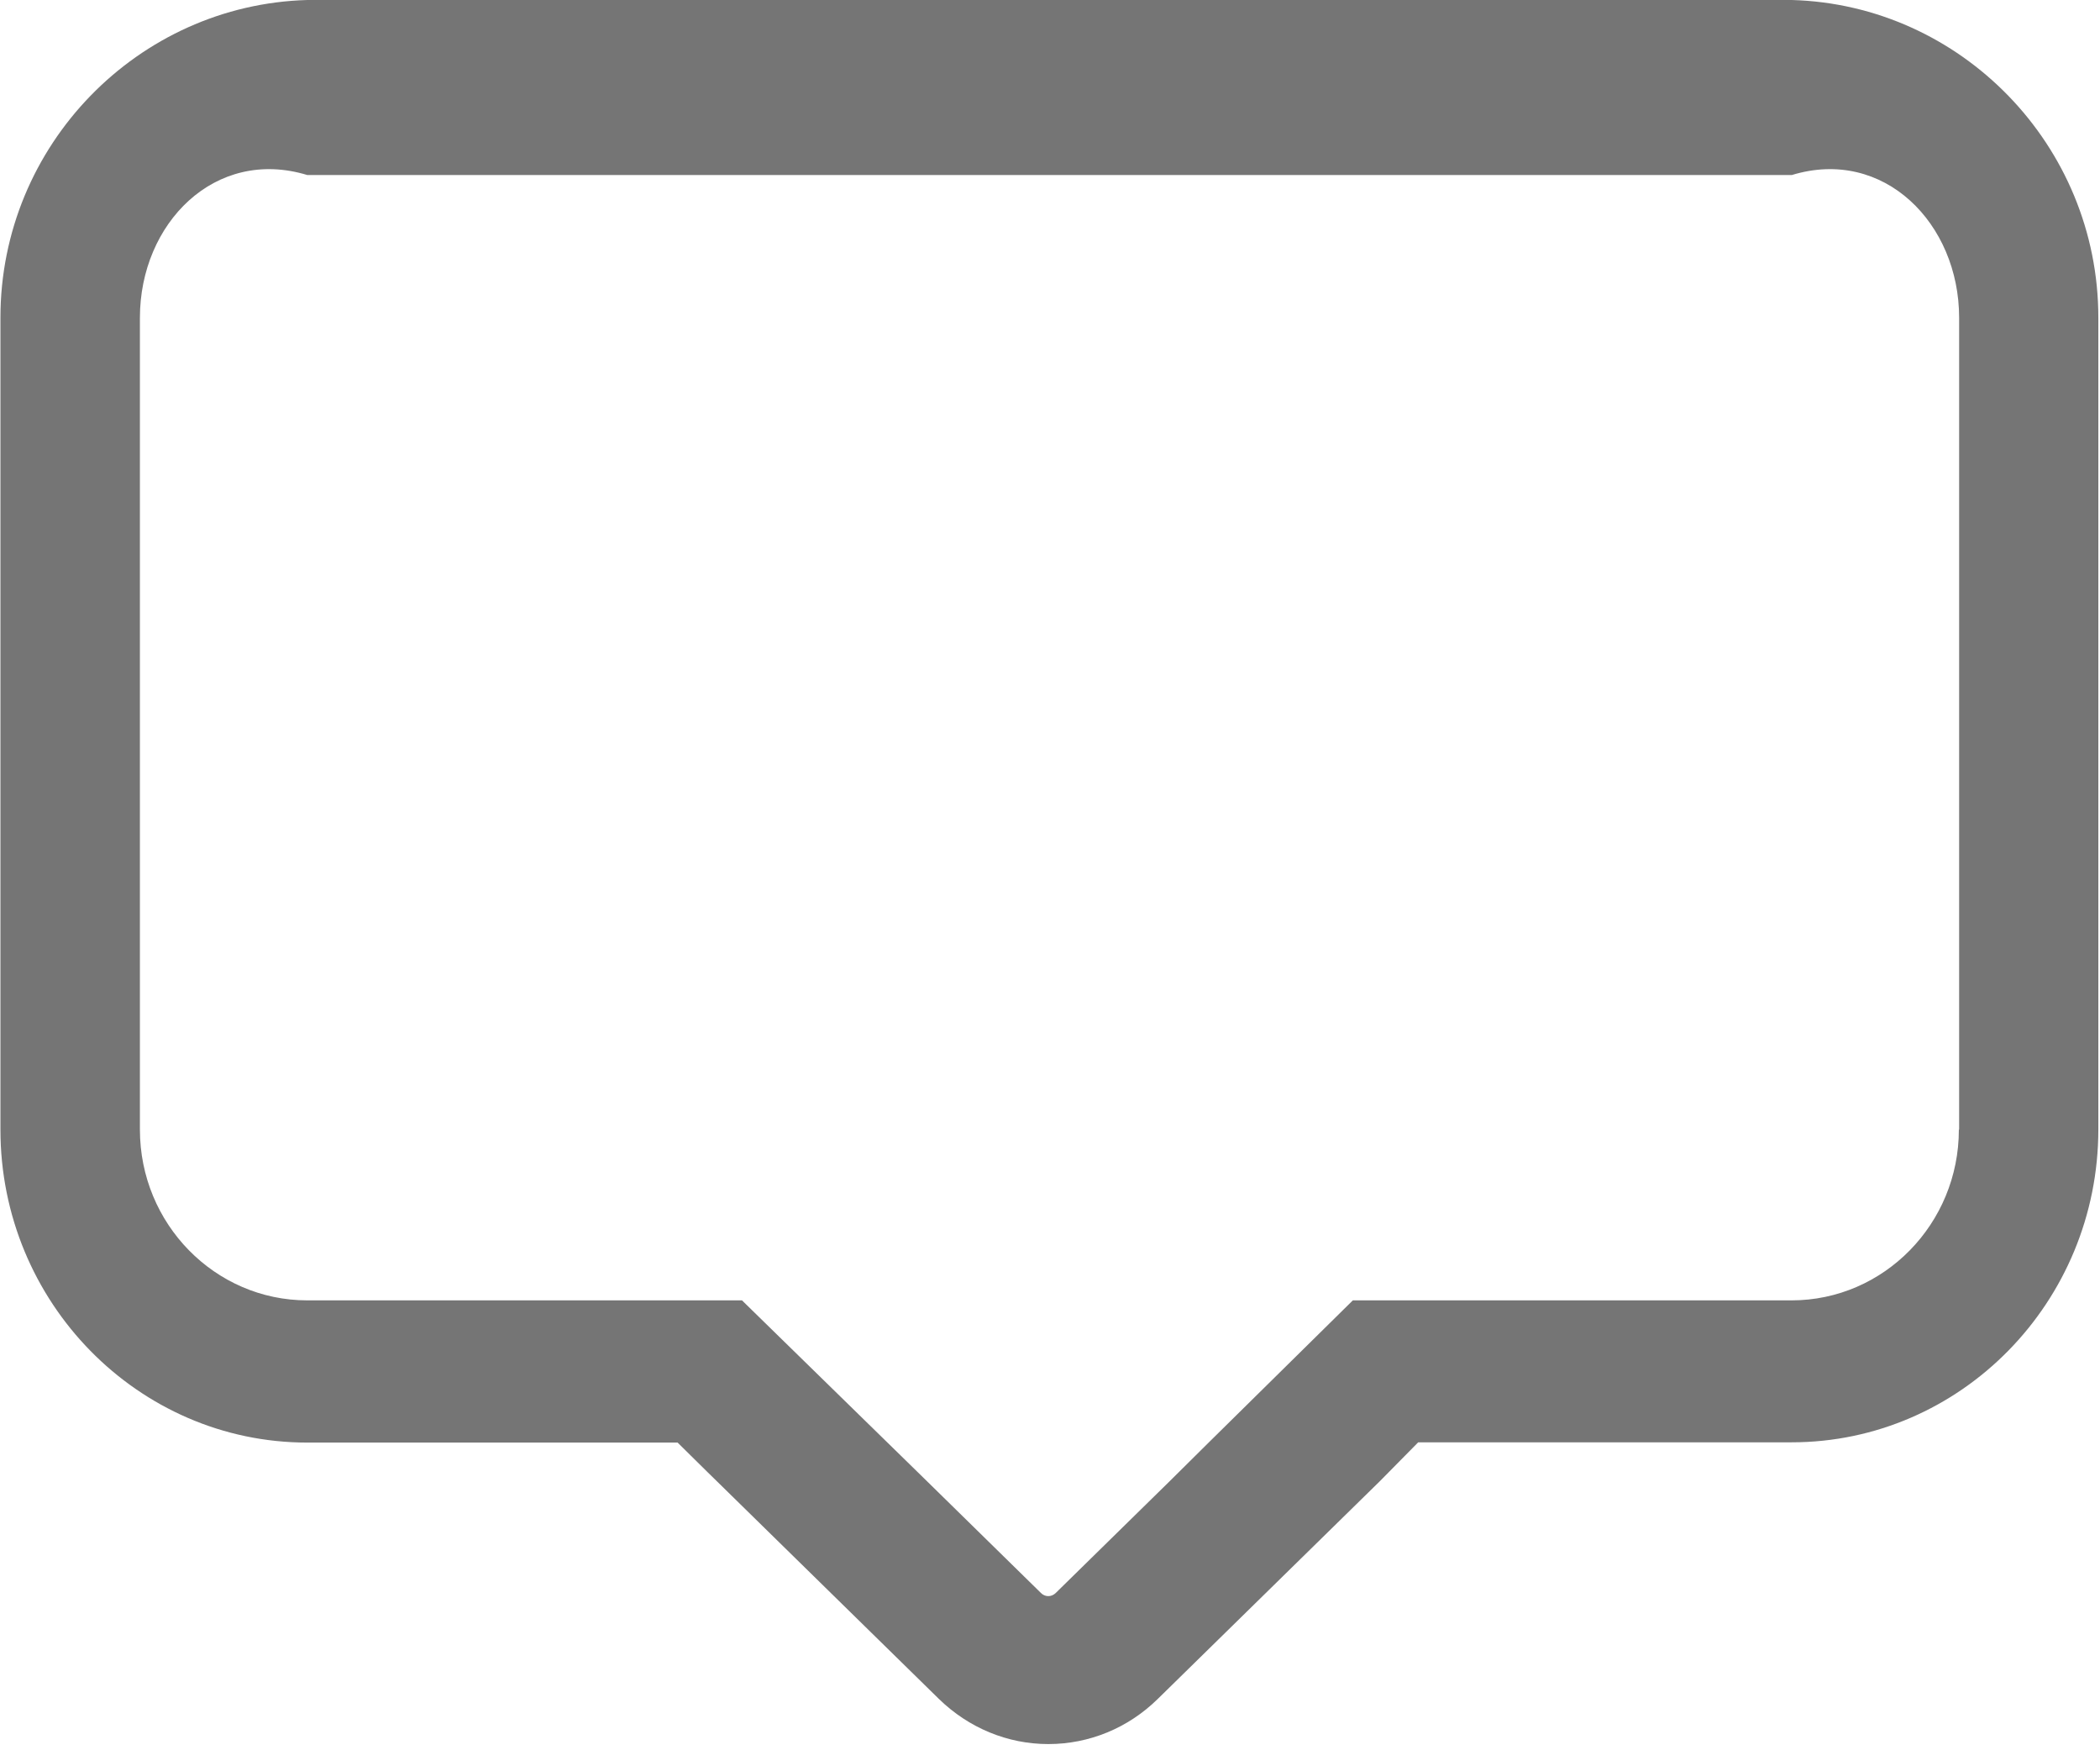 ﻿<?xml version="1.0" encoding="utf-8"?>
<svg version="1.1" xmlns:xlink="http://www.w3.org/1999/xlink" width="24px" height="20px" xmlns="http://www.w3.org/2000/svg">
  <g transform="matrix(1 0 0 1 -115 -409 )">
    <path d="M 23.981 3.63  C 23.981 1.658  22.409 0.054  20.478 0  L 3.512 0  C 1.578 0.054  0.005 1.658  0.005 3.63  L 0.005 12.908  C 0.005 14.88  1.578 16.484  3.512 16.484  L 7.744 16.484  C 8.204 16.938  8.057 16.793  8.191 16.924  L 10.73 19.413  C 11.071 19.745  11.515 19.929  11.981 19.929  C 12.447 19.929  12.892 19.747  13.232 19.413  L 15.771 16.924  L 16.208 16.481  L 20.475 16.481  C 22.409 16.481  23.981 14.878  23.981 12.905  L 23.981 3.63  Z M 22.39 12.908  L 22.387 12.908  C 22.387 13.984  21.53 14.859  20.475 14.859  L 15.461 14.859  L 13.813 16.484  L 13.366 16.927  L 12.064 18.204  C 12.016 18.25  11.944 18.25  11.898 18.204  L 10.559 16.891  L 8.48 14.859  L 3.512 14.859  C 2.456 14.859  1.599 13.984  1.599 12.908  L 1.599 3.63  C 1.599 2.554  2.456 1.679  3.512 2  L 20.478 2  C 21.53 1.679  22.39 2.554  22.39 3.63  L 22.39 12.908  Z " fill-rule="nonzero" fill="#757575" stroke="none" transform="matrix(1 0 0 1 115 409 )" />
  </g>
</svg>